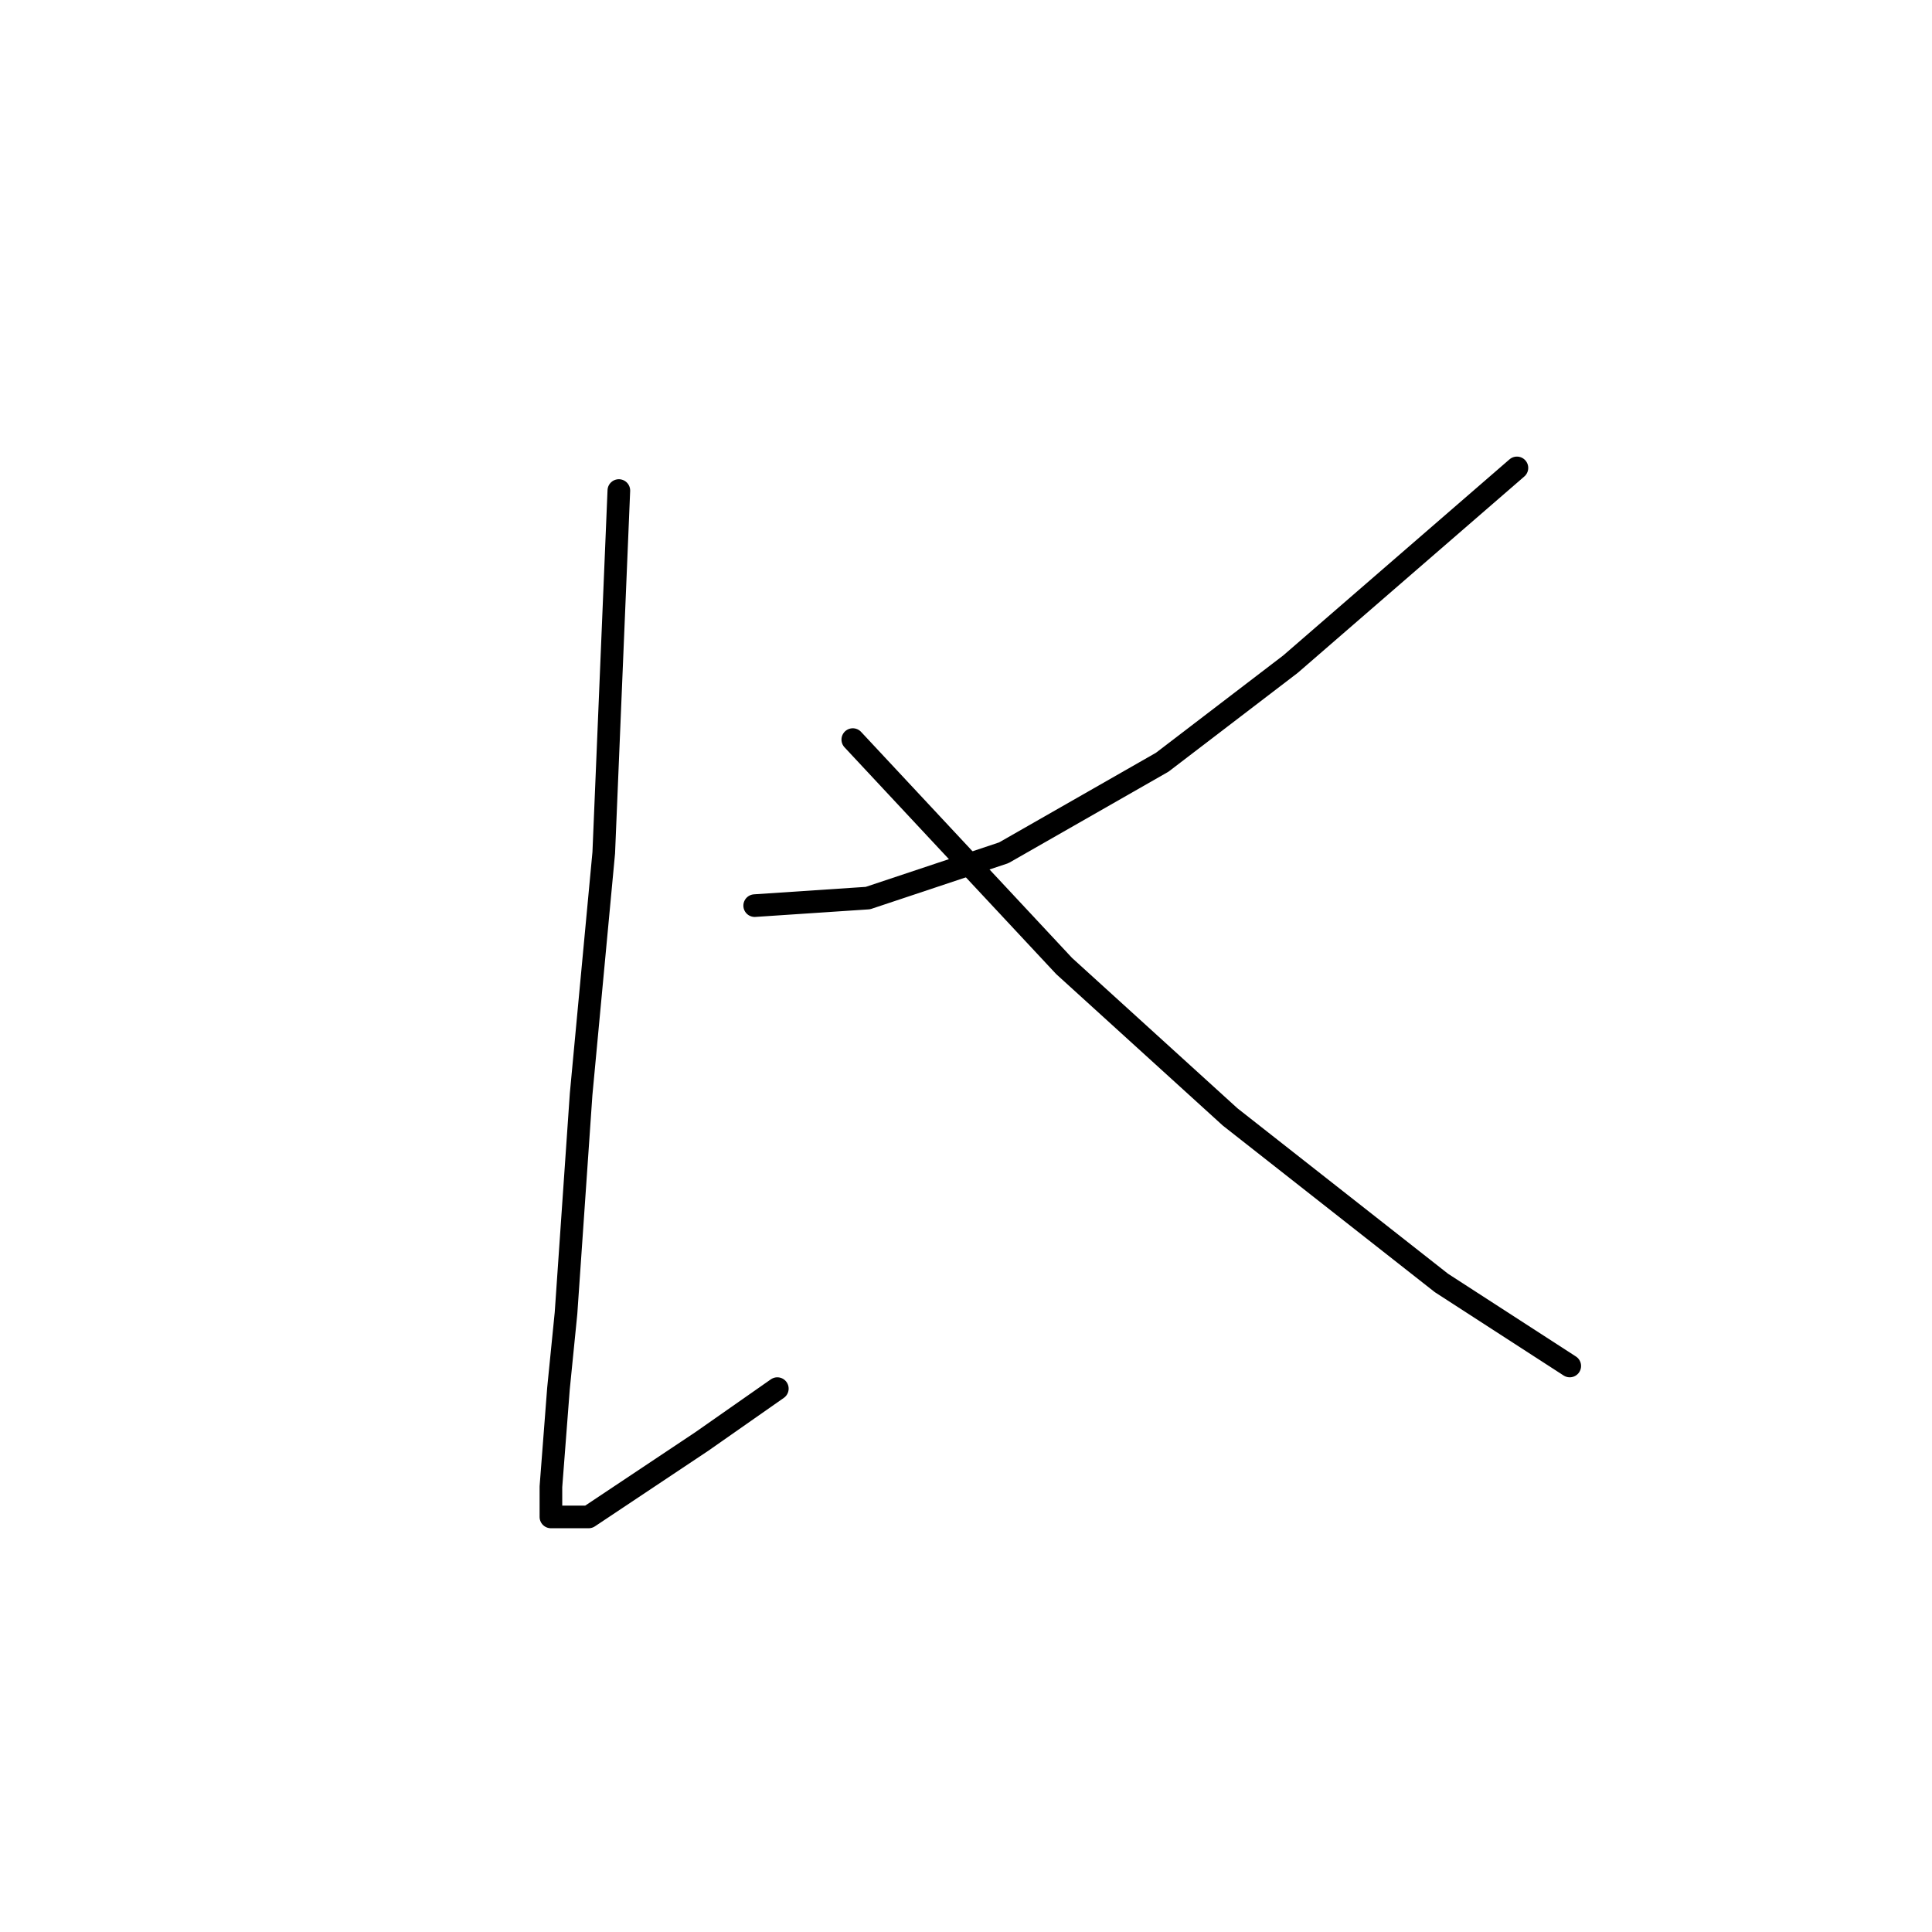 <?xml version="1.0" standalone="no"?>
    <svg width="256" height="256" xmlns="http://www.w3.org/2000/svg" version="1.1">
    <polyline stroke="black" stroke-width="3" stroke-linecap="round" fill="transparent" stroke-linejoin="round" points="82 65 81 89 80 113 77 145 75 174 74 184 73 197 73 201 78 201 93 191 103 184 103 184 " />
        <polyline stroke="black" stroke-width="3" stroke-linecap="round" fill="transparent" stroke-linejoin="round" points="201 62 186 75 171 88 154 101 133 113 115 119 100 120 100 120 " />
        <polyline stroke="black" stroke-width="3" stroke-linecap="round" fill="transparent" stroke-linejoin="round" points="113 98 127 113 141 128 163 148 191 170 208 181 208 181 " />
        </svg>
